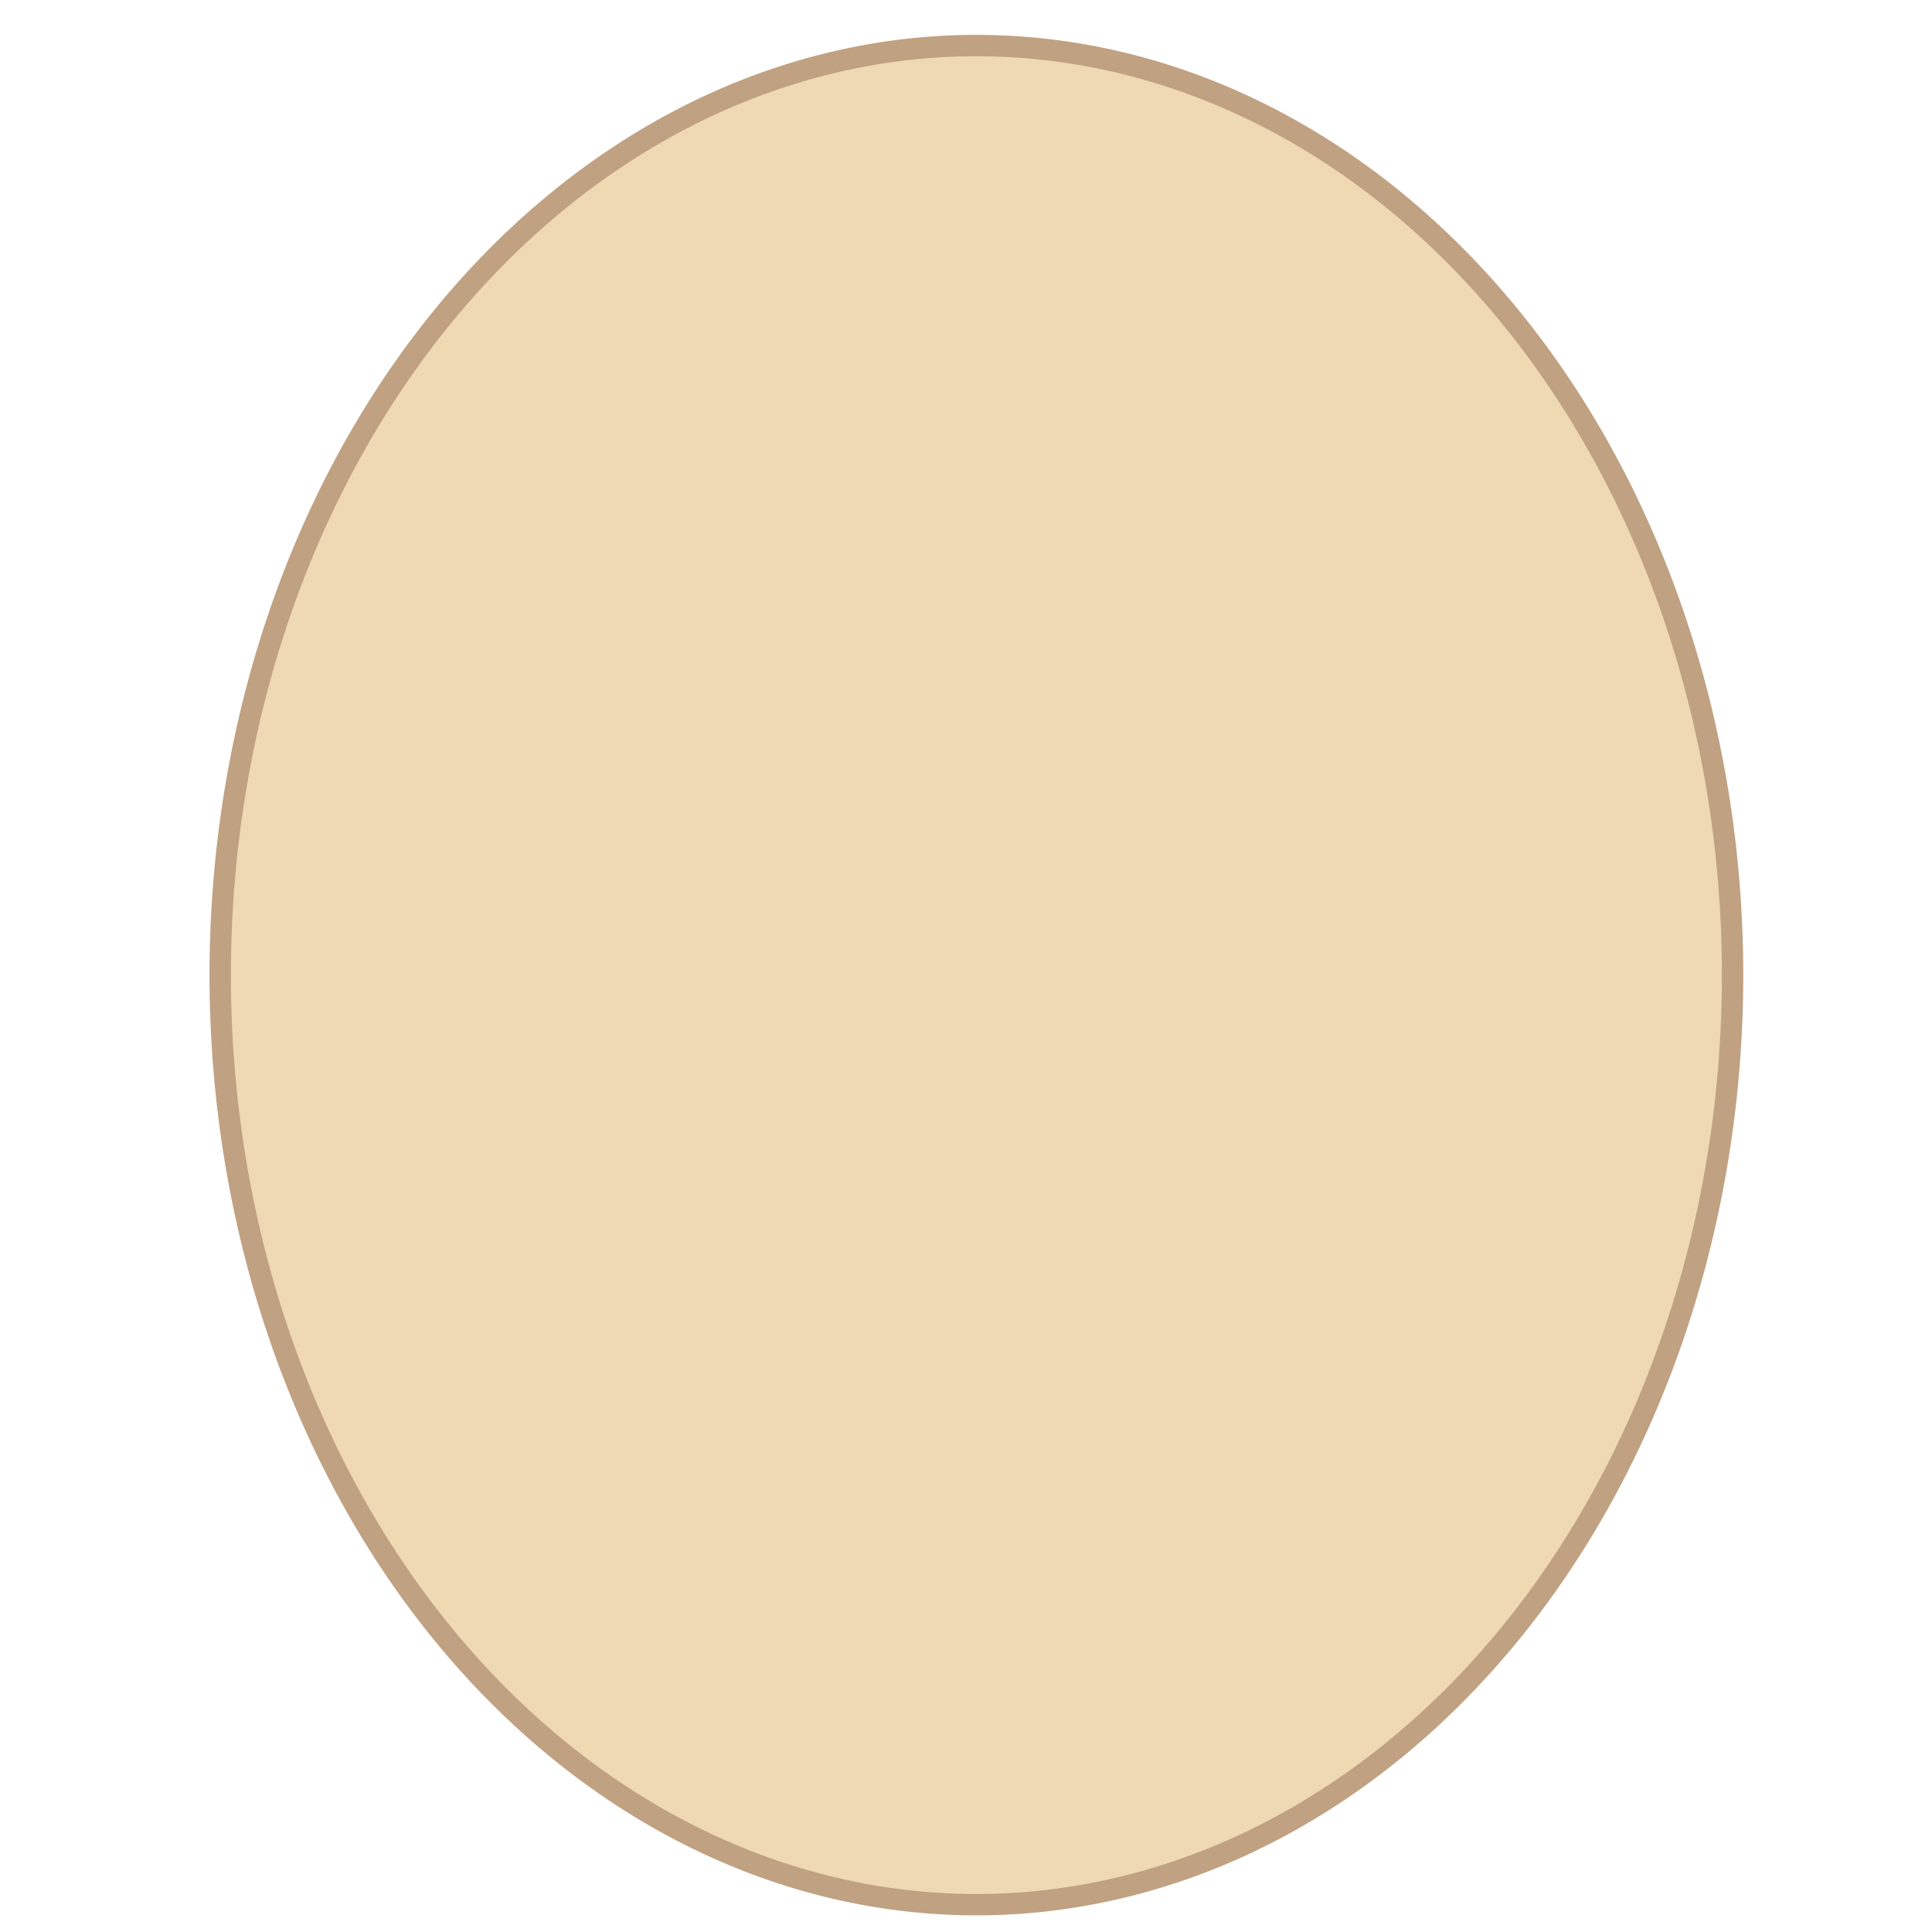 <?xml version="1.0" encoding="UTF-8" standalone="no"?>
<svg
   xmlns:dc="http://purl.org/dc/elements/1.1/"
   xmlns:cc="http://creativecommons.org/ns#"
   xmlns:rdf="http://www.w3.org/1999/02/22-rdf-syntax-ns#"
   xmlns:svg="http://www.w3.org/2000/svg"
   xmlns="http://www.w3.org/2000/svg"
   width="200px"
   height="200px"
   viewBox="0 0 200 200"
   version="1.1"
   id="SVGRoot">
  <defs
     id="defs5034" />
  <path
     id="path22"
     d="M 179.356,100.943 A 78.281,96.226 0 0 1 101.075,197.17 78.281,96.226 0 0 1 22.795,100.943 78.281,96.226 0 0 1 101.075,4.717 78.281,96.226 0 0 1 179.356,100.943 Z"
     style="stroke-width:2.212;fill:#eed9b2;fill-opacity:1;stroke:#c0a181;stroke-opacity:1;stroke-miterlimit:4;stroke-dasharray:none;stroke-linejoin:round;stroke-linecap:round" />
</svg>

